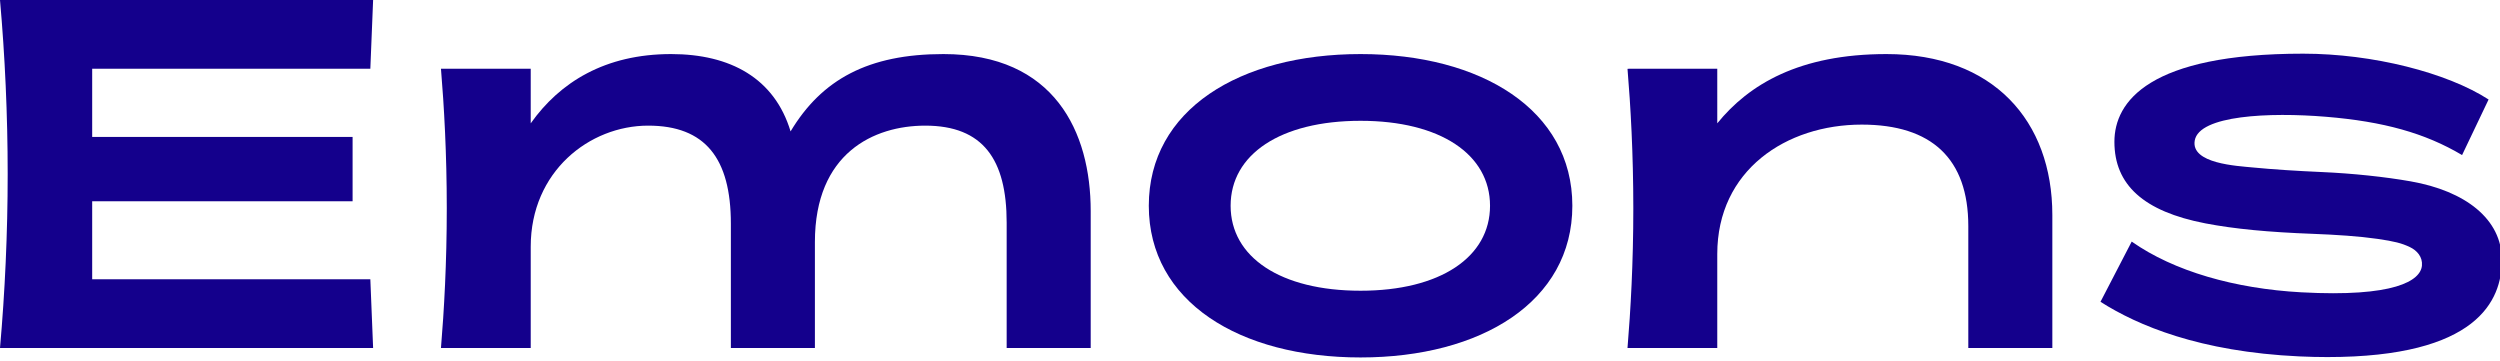 <?xml version="1.0" encoding="utf-8"?>
<!-- Generator: Adobe Illustrator 16.0.0, SVG Export Plug-In . SVG Version: 6.00 Build 0)  -->
<!DOCTYPE svg PUBLIC "-//W3C//DTD SVG 1.1//EN" "http://www.w3.org/Graphics/SVG/1.1/DTD/svg11.dtd">
<svg version="1.1" id="레이어_1" xmlns="http://www.w3.org/2000/svg" xmlns:xlink="http://www.w3.org/1999/xlink" x="0px"
	 y="0px" width="796px" height="115px" viewBox="0 0 796 115" enable-background="new 0 0 796 115"
	 xml:space="preserve">
<path fill="#14008C" d="M2.445,55.406C2.445,36.499,1.572,17.744,0,0h118.799l-0.883,21.89H29.351v21.712h82.914v20.476H29.351
	v24.842h88.565l0.883,21.867v0.023H0C1.572,93.063,2.445,74.311,2.445,55.406"/>
<path fill="#14008C" d="M168.983,110.81V78.543c-0.002-23.927,18.688-38.541,37.393-38.541c18.181,0,26.333,10.418,26.333,31.237
	v39.57h26.756V77.075c0-28.359,18.784-37.073,35.133-37.073c18.419,0,25.924,10.778,25.924,30.881v39.927h26.758V67.188
	c0-25.143-11.495-49.974-46.903-49.974c-23.875,0-38.728,8.054-48.655,24.623c-5.105-16.915-19.165-24.623-38.039-24.623
	c-21.002,0-35.398,8.94-44.7,22.055V21.889h-28.579c0.991,11.923,1.849,27.023,1.849,44.46c0,17.438-0.858,32.538-1.849,44.461
	H168.983z"/>
<path fill="#14008C" d="M433.207,17.215c-38.549,0-67.429,17.765-67.429,48.3c0,30.537,28.88,48.299,67.429,48.299
	c38.39-0.001,67.429-17.762,67.429-48.299C500.636,34.98,471.597,17.215,433.207,17.215 M433.204,92.567
	c-25.523,0-41.375-10.703-41.375-27.052c0-16.35,15.852-27.051,41.375-27.051c25.369,0,41.222,10.701,41.222,27.051
	C474.426,81.864,458.573,92.567,433.204,92.567"/>
<path fill="#14008C" d="M767.585,57.747c-8.236-1.451-18.517-2.537-28.258-2.964c-8.077-0.355-15.702-0.846-21.891-1.452
	c-5.172-0.505-19.926-1.222-18.63-8.593c1.41-8.036,23.719-9.052,41.801-7.558c18.285,1.51,31.509,5.182,43.318,12.192l8.44-17.694
	c-13.182-8.524-36.846-14.591-59.041-14.591c-49.087,0-60.098,15.259-60.098,28.061c0,13.662,9.255,22.169,28.987,25.973
	c9.235,1.779,20.211,2.807,34.065,3.323c7.493,0.28,14.979,0.779,20.632,1.599c5.517,0.797,7.781,1.391,10.374,2.615
	c2.286,1.08,4.109,3.14,3.862,5.893c-0.427,4.846-8.783,10.14-38.443,8.515c-21.051-1.156-40.508-6.677-53.969-16.149l-9.938,19.172
	c11.81,7.527,31.56,15.909,63.292,17.384c3.09,0.142,6.068,0.214,8.948,0.214c47.729,0,55.556-17.969,55.556-30.888
	C796.594,69.708,784.938,60.808,767.585,57.747"/>
<path fill="#14008C" d="M518.196,110.81c0.994-11.924,1.853-27.022,1.853-44.461c-0.002-17.438-0.858-32.537-1.853-44.46
	l0.223,0.097v-0.097h28.359V39.27c10.055-12.391,26.128-22.055,53.861-22.055c33.973,0,52.826,21.215,52.826,51.259v42.334
	l-26.757,0.002V71.987c0-21.448-11.668-32.313-33.923-32.313c-24.039,0-46.008,14.481-46.008,41.232v29.903H518.196z"/>
</svg>
